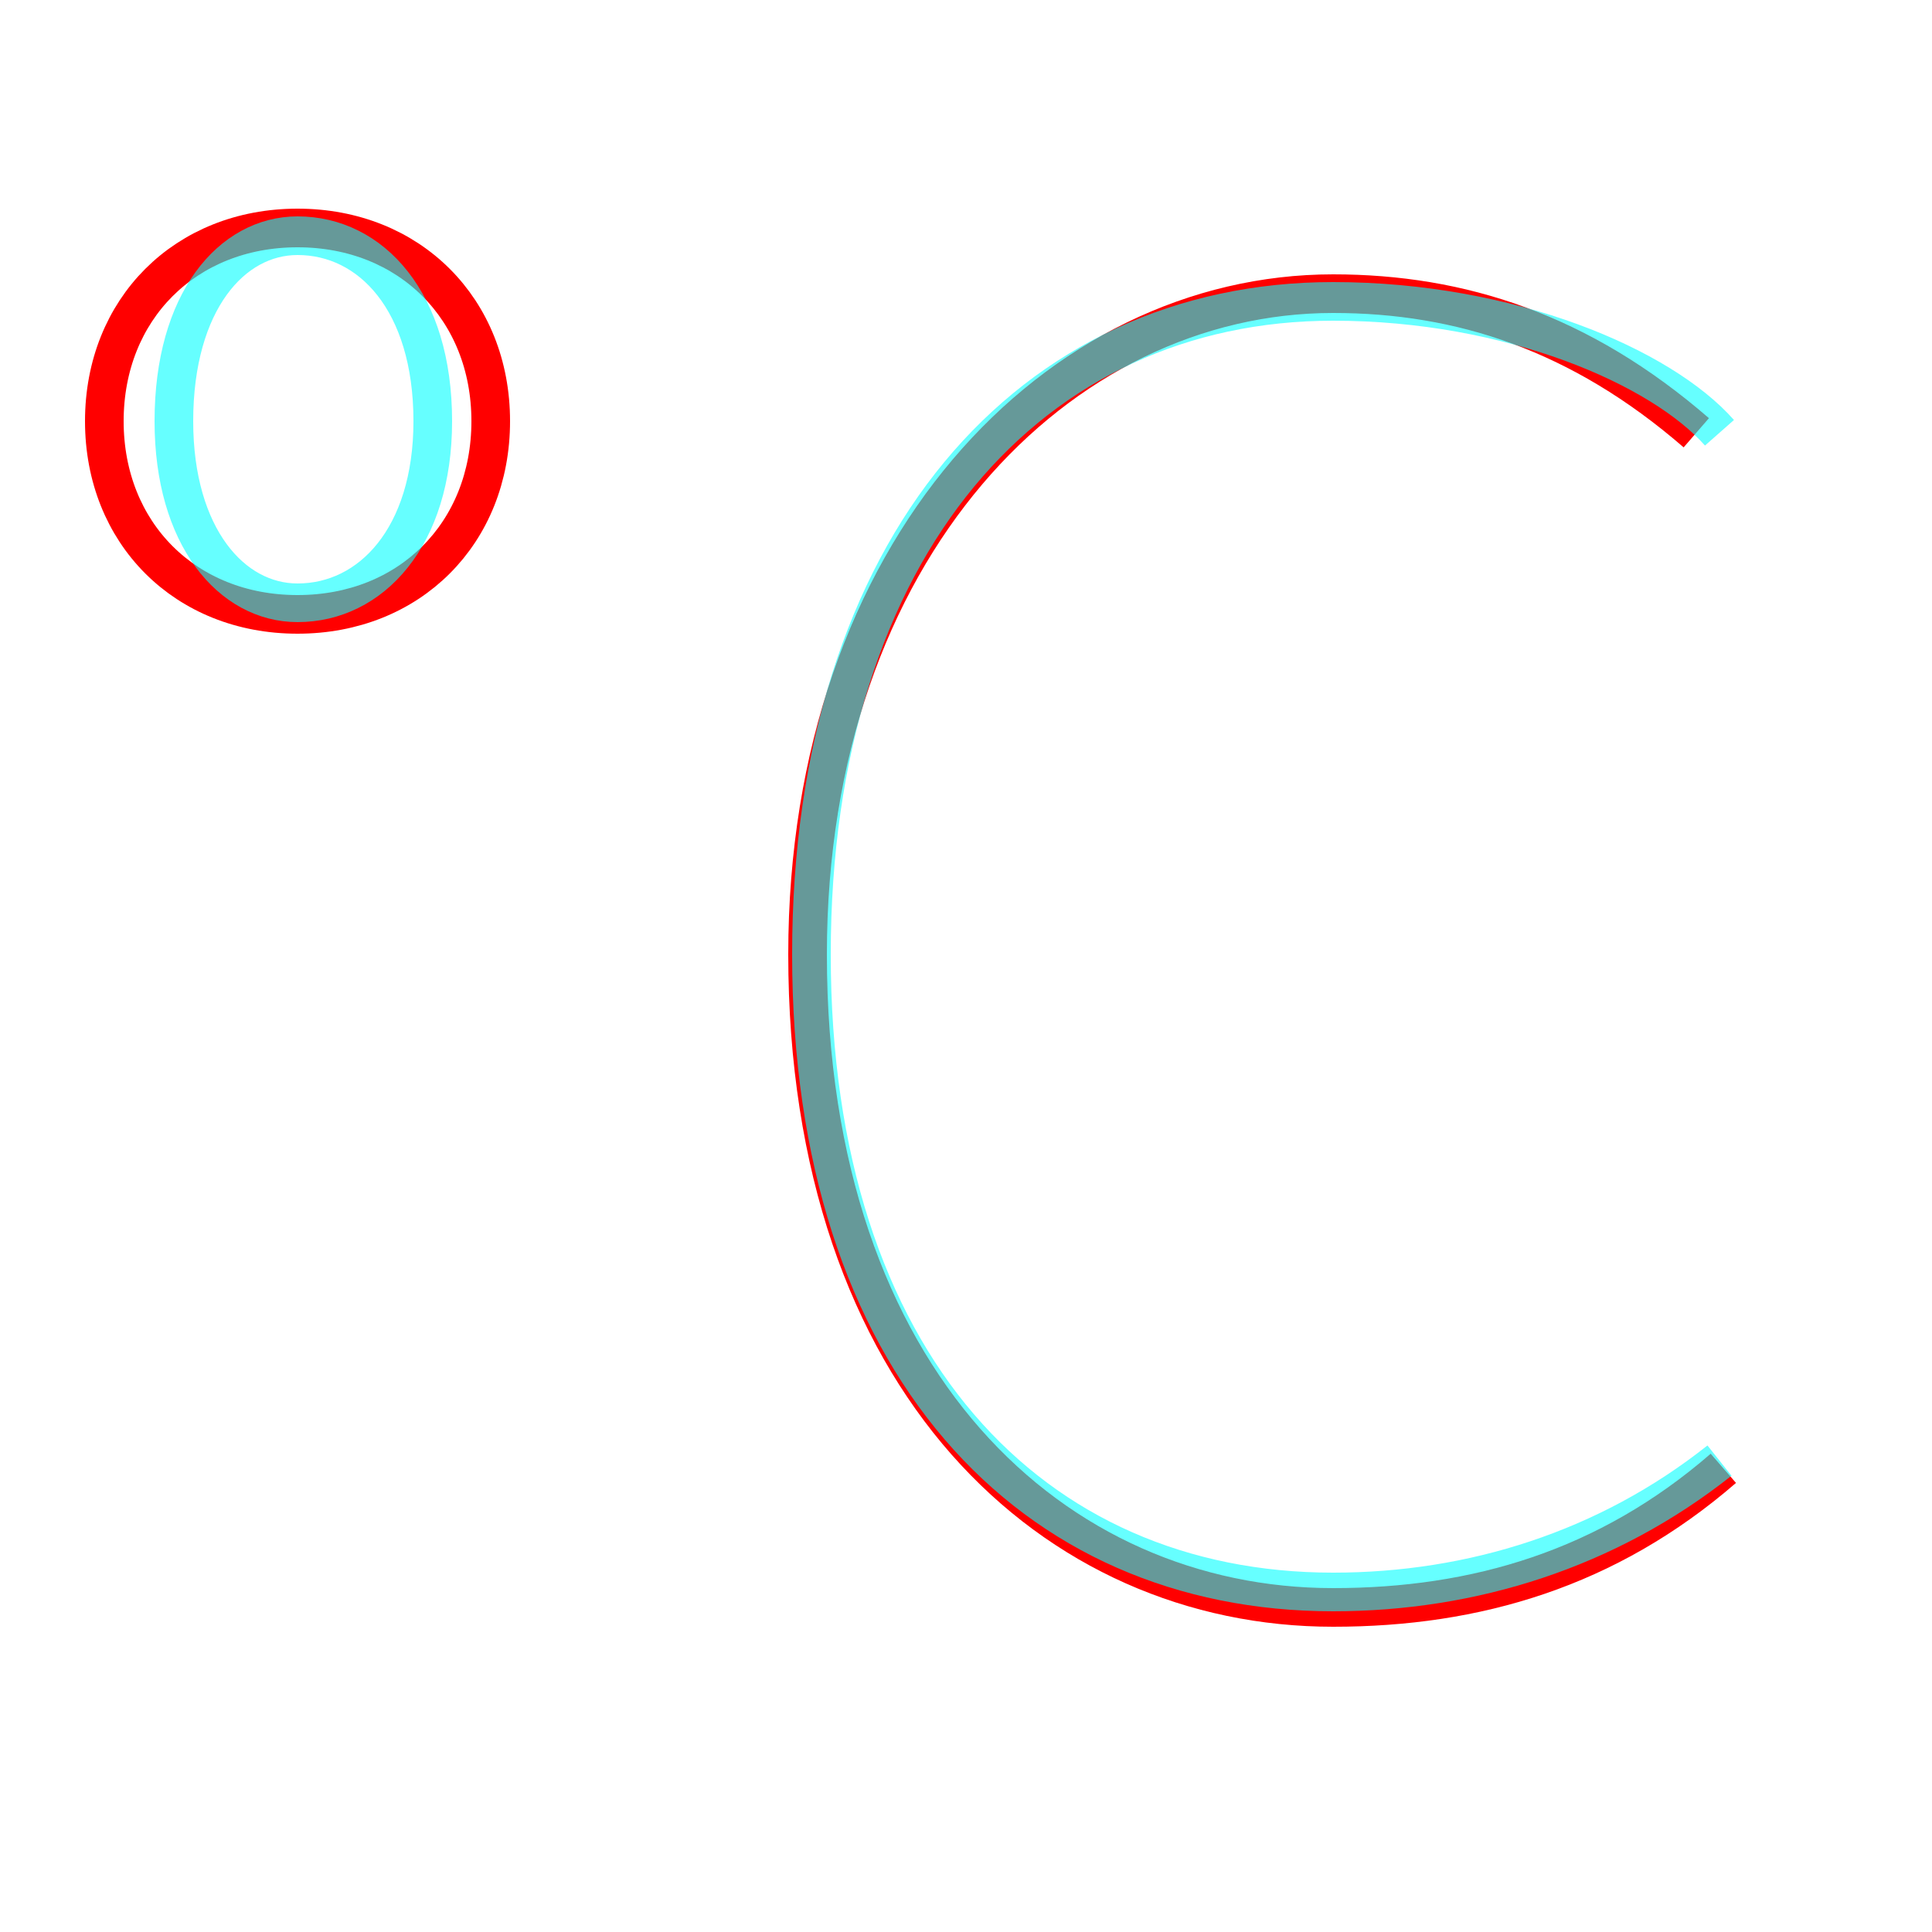 <?xml version='1.0' encoding='utf8'?>
<svg viewBox="0.0 -6.0 50.0 50.0" version="1.1" xmlns="http://www.w3.org/2000/svg">
<rect x="0.0" y="-6.0" width="50.0" height="50.0" fill="#333333" stroke="none"/>
<rect x="-1000" y="-1000" width="2000" height="2000" stroke="white" fill="white"/>
<g style="fill:none;stroke:rgba(255, 0, 0, 1);  stroke-width:1"><path d="M 7.7 -38.1 C 4.8 -38.1 2.7 -36.0 2.7 -33.1 C 2.7 -30.2 4.8 -28.1 7.7 -28.1 C 10.6 -28.1 12.7 -30.2 12.7 -33.1 C 12.7 -36.0 10.6 -38.1 7.7 -38.1 Z M 43.9 -32.8 C 40.9 -35.4 37.8 -36.4 34.5 -36.4 C 27.4 -36.4 20.9 -29.8 20.9 -19.3 C 20.9 -8.2 27.3 -2.4 34.5 -2.4 C 38.2 -2.4 41.6 -3.4 44.6 -6.0" transform="translate(0.0 38.0)" />
</g>
<g style="fill:none;stroke:rgba(0, 255, 255, 0.6);  stroke-width:1">
<path d="M 44.5 -6.2 C 41.6 -3.9 38.1 -2.8 34.5 -2.8 C 26.7 -2.8 21.0 -8.7 21.0 -19.3 C 21.0 -29.9 26.7 -36.2 34.5 -36.2 C 39.1 -36.2 43.0 -34.5 44.5 -32.8 M 7.7 -37.9 C 6.0 -37.9 4.5 -36.2 4.5 -33.1 C 4.5 -30.1 6.0 -28.4 7.7 -28.4 C 9.6 -28.4 11.2 -30.1 11.2 -33.1 C 11.2 -36.2 9.6 -37.9 7.7 -37.9 Z" transform="translate(0.0 38.0)" />
</g>
</svg>